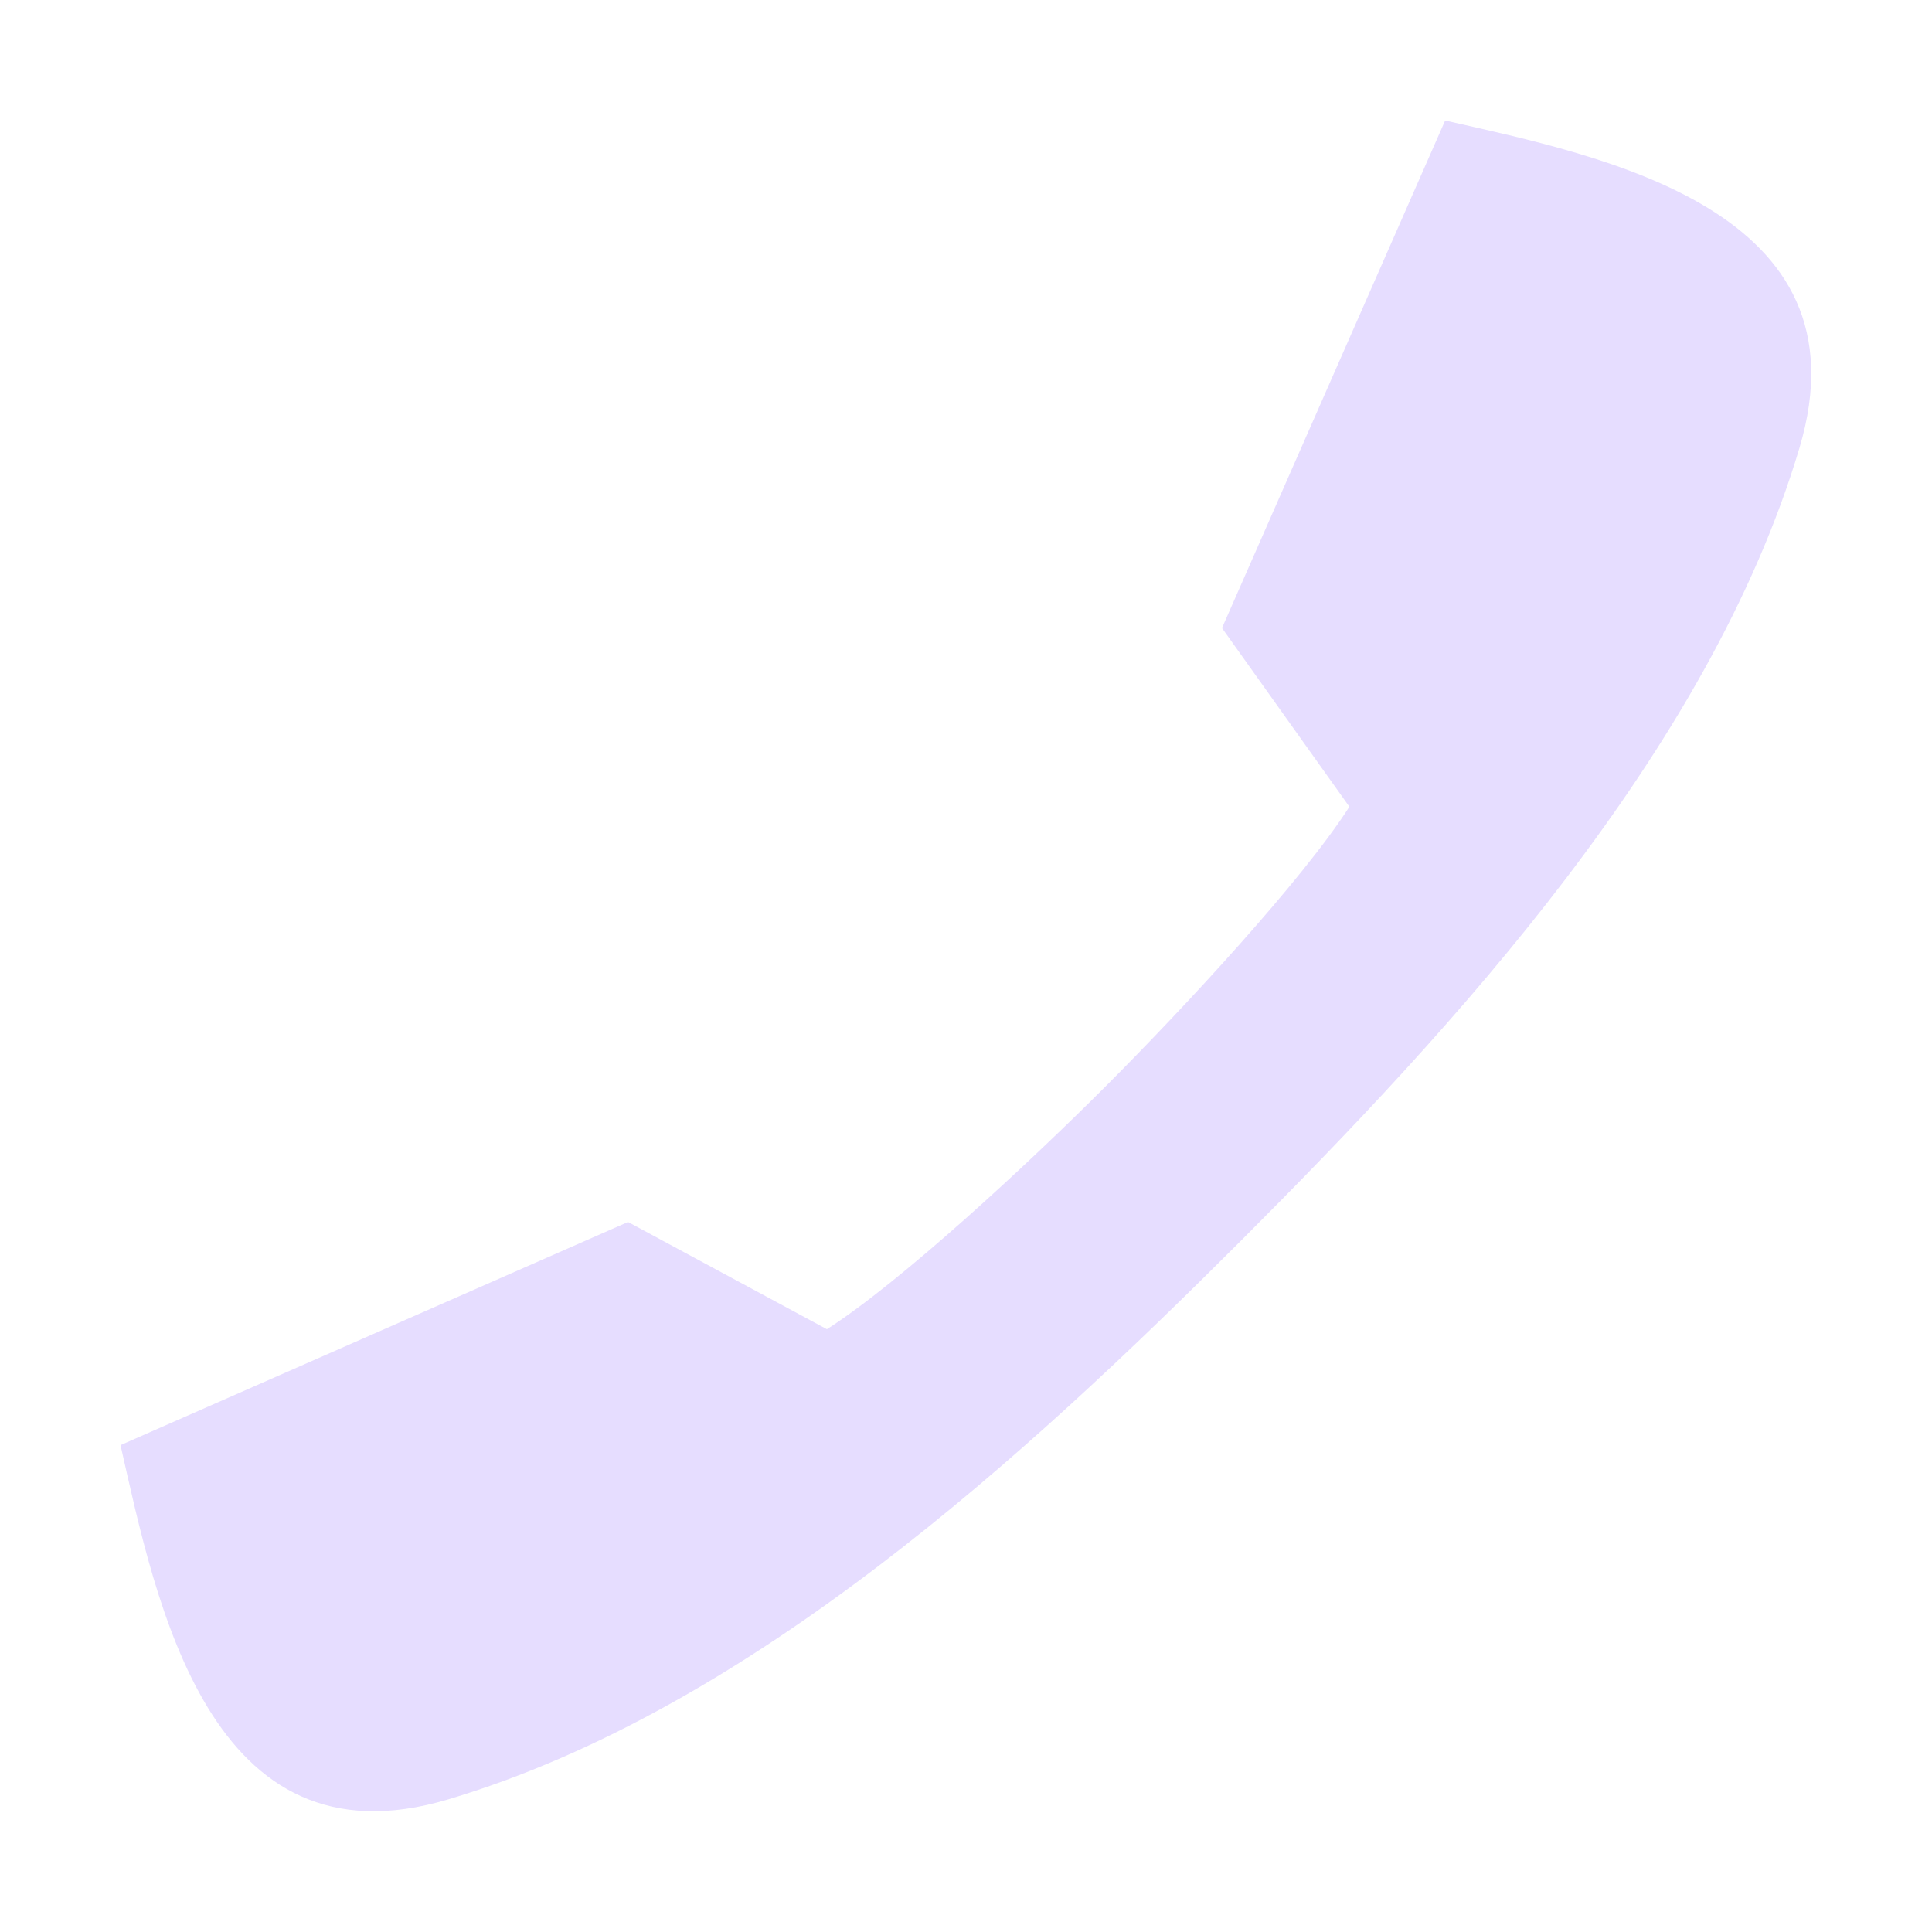 <svg height="16" width="16" xmlns="http://www.w3.org/2000/svg">
  <path d="m163.968 488.998c1.301.295 3.525.733 2.934 2.713-.751 2.517-2.869 4.807-4.621 6.56l0.0 0c-.002.002-.003.003-.005.005s-.003.003-.005.005l-0-0c-1.753 1.752-4.043 3.87-6.56 4.621-1.98.591-2.418-1.633-2.713-2.934l4.203-1.848 1.647.888c.609-.389 1.662-1.364 2.312-2.015.65-.651 1.626-1.703 2.015-2.312l-1.055-1.48 1.848-4.203z" fill="#e6ddff" transform="translate(-152 -488)"/>
</svg>
